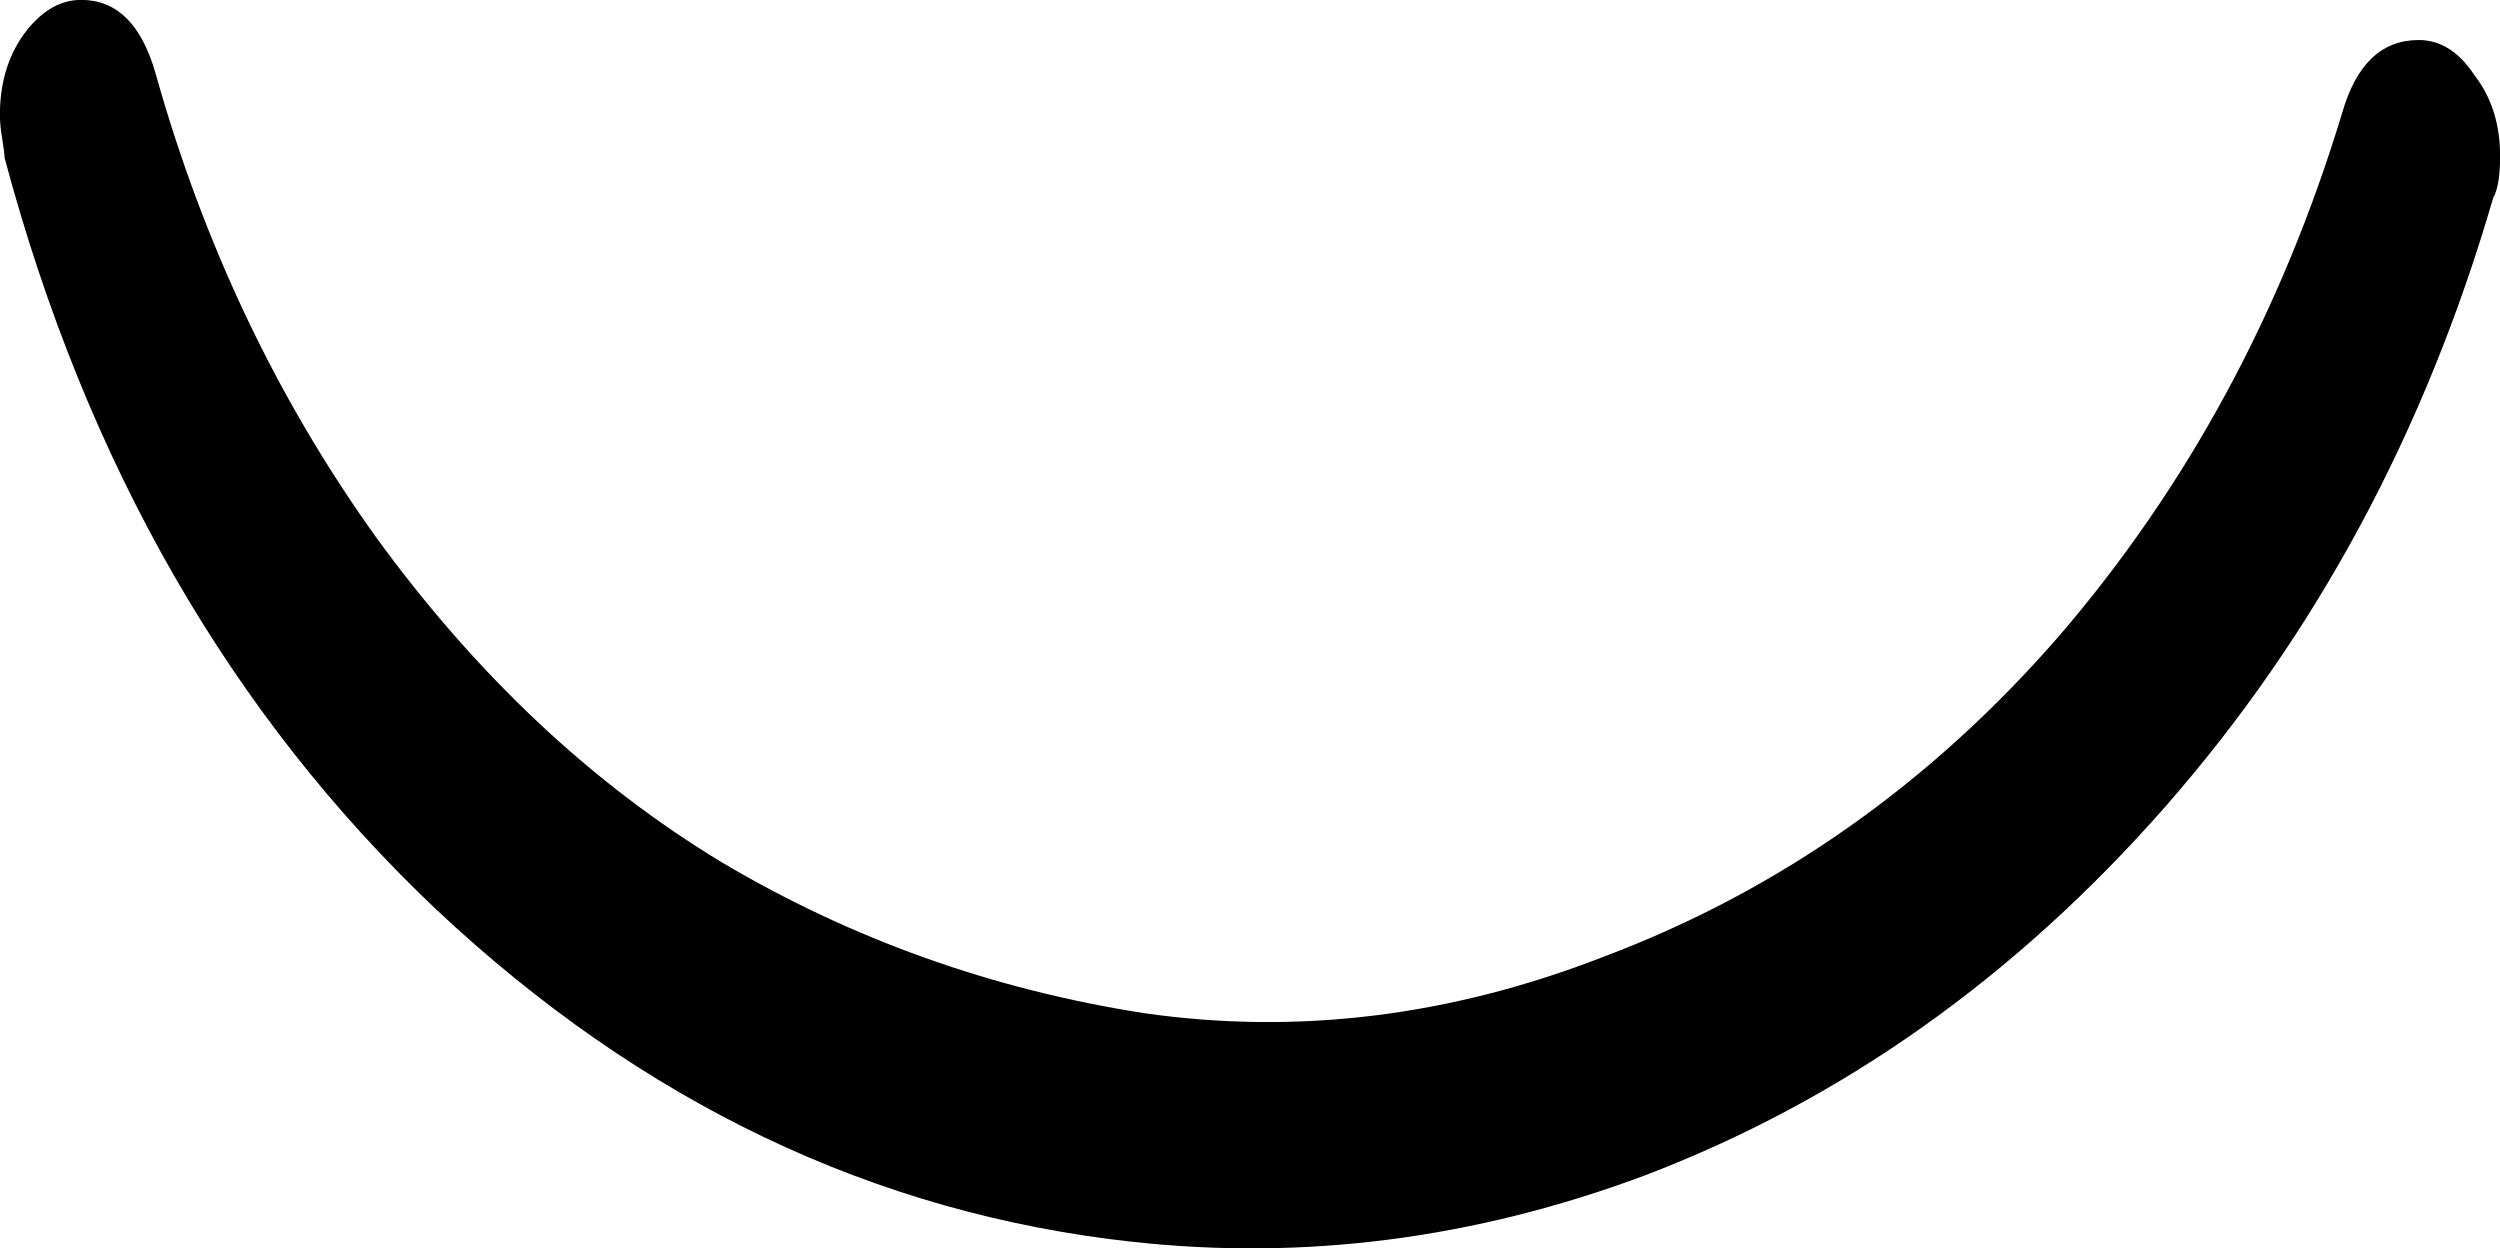 <?xml version="1.0" encoding="UTF-8" standalone="no"?>
<!-- Created with Inkscape (http://www.inkscape.org/) -->

<svg
   xmlns:dc="http://purl.org/dc/elements/1.1/"
   xmlns:cc="http://creativecommons.org/ns#"
   xmlns:rdf="http://www.w3.org/1999/02/22-rdf-syntax-ns#"
   xmlns:svg="http://www.w3.org/2000/svg"
   xmlns="http://www.w3.org/2000/svg"
   xmlns:sodipodi="http://sodipodi.sourceforge.net/DTD/sodipodi-0.dtd"
   xmlns:inkscape="http://www.inkscape.org/namespaces/inkscape"
   width="21.299"
   height="10.636"
   id="svg2"
   version="1.1"
   inkscape:version="0.48.4 r9939"
   sodipodi:docname="poki.svg">
  <defs
     id="defs4" />
  <sodipodi:namedview
     id="base"
     pagecolor="#ffffff"
     bordercolor="#666666"
     borderopacity="1.0"
     inkscape:pageopacity="0.0"
     inkscape:pageshadow="2"
     inkscape:zoom="1.0984277"
     inkscape:cx="31.160092"
     inkscape:cy="7.8769574"
     inkscape:document-units="px"
     inkscape:current-layer="layer1"
     showgrid="false"
     inkscape:window-width="1596"
     inkscape:window-height="861"
     inkscape:window-x="0"
     inkscape:window-y="18"
     inkscape:window-maximized="0"
     fit-margin-top="0"
     fit-margin-left="0"
     fit-margin-right="0"
     fit-margin-bottom="0" />
  <g
     inkscape:label="Layer 1"
     inkscape:groupmode="layer"
     id="layer1"
     transform="translate(-370.343,-872.121)">
    <path
       style="font-size:40px;font-style:normal;font-weight:normal;line-height:125%;letter-spacing:0px;word-spacing:0px;fill:#000000;fill-opacity:1;stroke:none;font-family:Sans"
       inkscape:connector-curvature="0"
       id="path3224"
       d="m 379.993,882.701 c -2.202,-0.241 -4.179,-1.185 -5.933,-2.831 -1.753,-1.66 -2.98,-3.794 -3.678,-6.404 -1e-5,-0.027 -0.007,-0.08 -0.02,-0.161 -0.013,-0.08 -0.02,-0.147 -0.02,-0.201 -10e-6,-0.268 0.066,-0.495 0.198,-0.683 0.145,-0.201 0.31,-0.301 0.494,-0.301 0.303,2e-5 0.514,0.207 0.633,0.622 0.409,1.459 1.035,2.777 1.879,3.955 0.857,1.178 1.839,2.101 2.947,2.771 1.107,0.656 2.307,1.084 3.599,1.285 1.305,0.187 2.61,0.027 3.916,-0.482 1.49,-0.562 2.782,-1.472 3.876,-2.73 1.094,-1.272 1.898,-2.757 2.413,-4.457 0.119,-0.415 0.336,-0.622 0.653,-0.622 0.185,3e-5 0.343,0.1 0.475,0.301 0.145,0.187 0.217,0.415 0.218,0.683 -3e-5,0.174 -0.02,0.294 -0.059,0.361 -0.58,1.994 -1.51,3.721 -2.788,5.18 -1.279,1.459 -2.762,2.51 -4.45,3.152 -1.437,0.535 -2.887,0.723 -4.351,0.562" />
  </g>
</svg>

